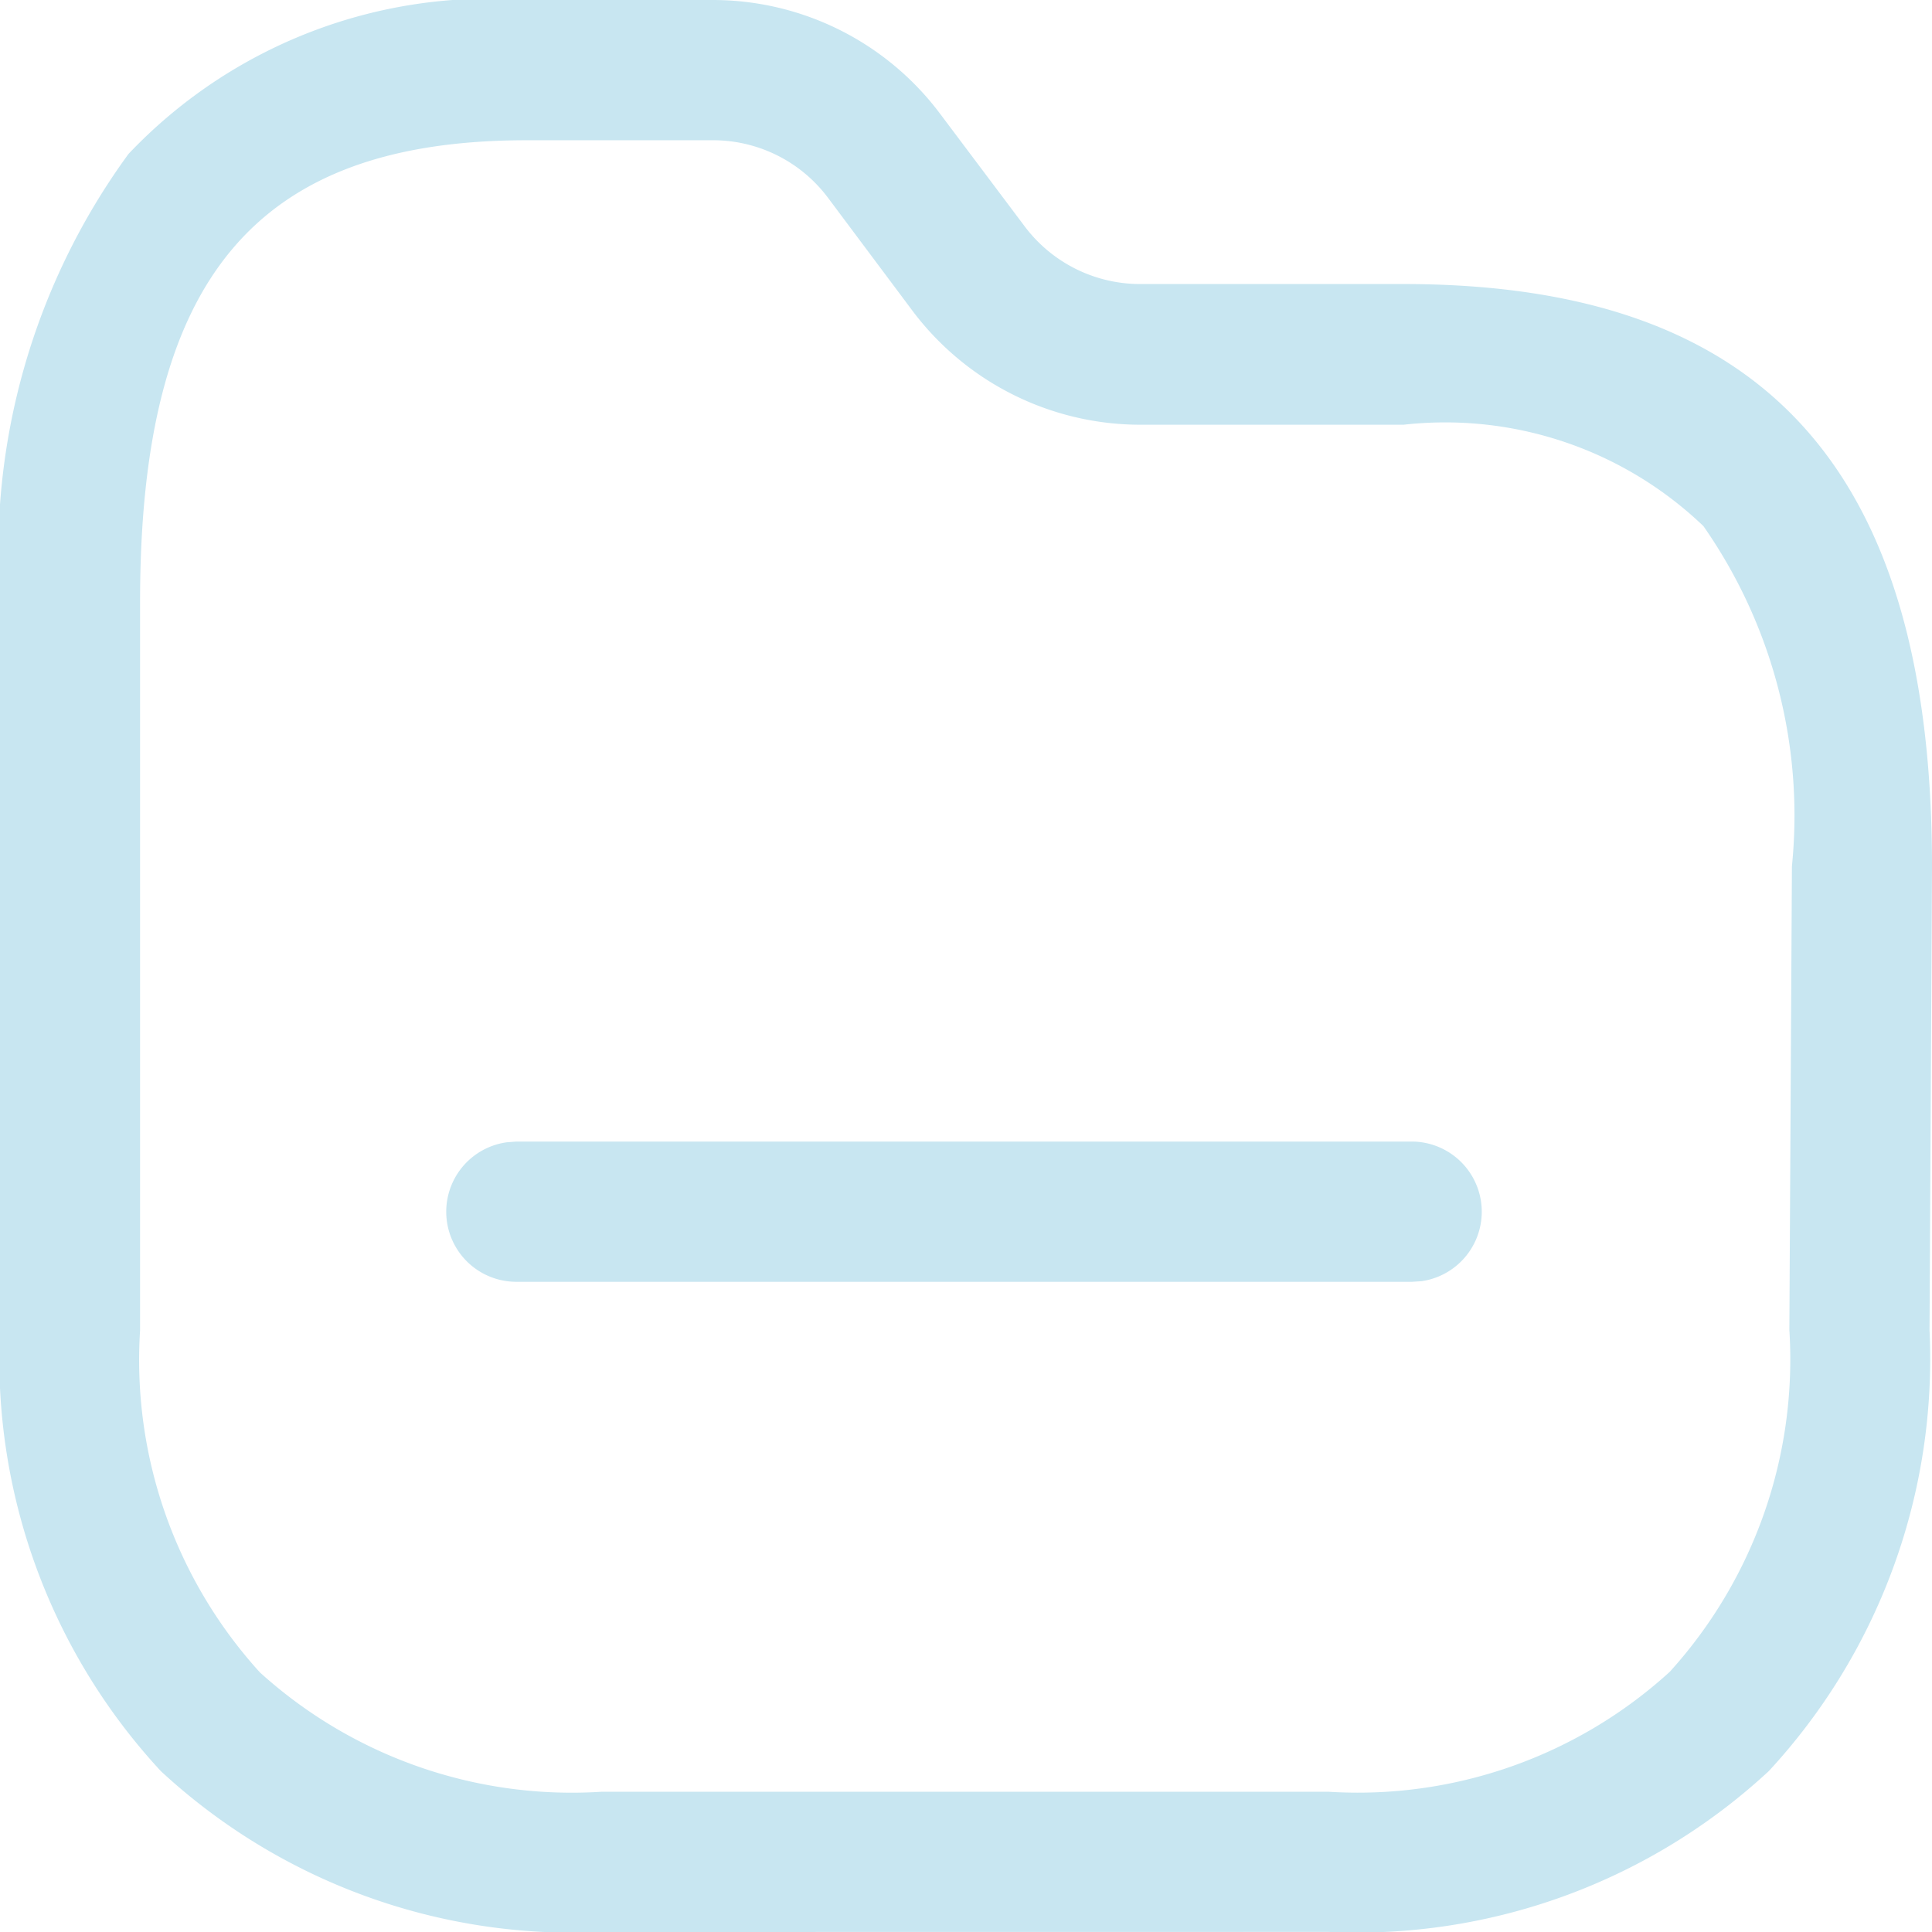 <svg xmlns="http://www.w3.org/2000/svg" width="21.834" height="21.834" viewBox="0 0 21.834 21.834">
  <g id="Iconly_Light-outline_Folder" data-name="Iconly/Light-outline/Folder" transform="translate(-2 -2)">
    <g id="Folder" transform="translate(2 2)">
      <path id="Folder-2" data-name="Folder" d="M6.8,21.834a6.852,6.852,0,0,1-4.982-1.818A6.85,6.85,0,0,1,0,15.035V6.8A7.649,7.649,0,0,1,1.452,1.74,5.622,5.622,0,0,1,5.953,0H8.062A3.21,3.21,0,0,1,10.62,1.28l.963,1.282a1.632,1.632,0,0,0,1.294.648h2.985c4.075,0,5.972,2.092,5.972,6.582l-.028,5.242a6.856,6.856,0,0,1-1.816,4.981,6.842,6.842,0,0,1-4.976,1.818ZM1.583,6.8v8.235A5.247,5.247,0,0,0,2.937,18.9,5.25,5.25,0,0,0,6.8,20.249h8.214a5.234,5.234,0,0,0,3.856-1.355,5.257,5.257,0,0,0,1.352-3.864l.029-5.241a5.712,5.712,0,0,0-1-3.843A4.218,4.218,0,0,0,15.862,4.8H12.875a3.224,3.224,0,0,1-2.557-1.28L9.355,2.232a1.622,1.622,0,0,0-1.293-.647H5.953C2.89,1.585,1.583,3.144,1.583,6.8Zm4.254,7.686a.792.792,0,0,1-.107-1.577l.107-.008H15.958a.793.793,0,0,1,.107,1.578l-.107.007Z" fill="#c8e6f1"/>
    </g>
  </g>
</svg>
